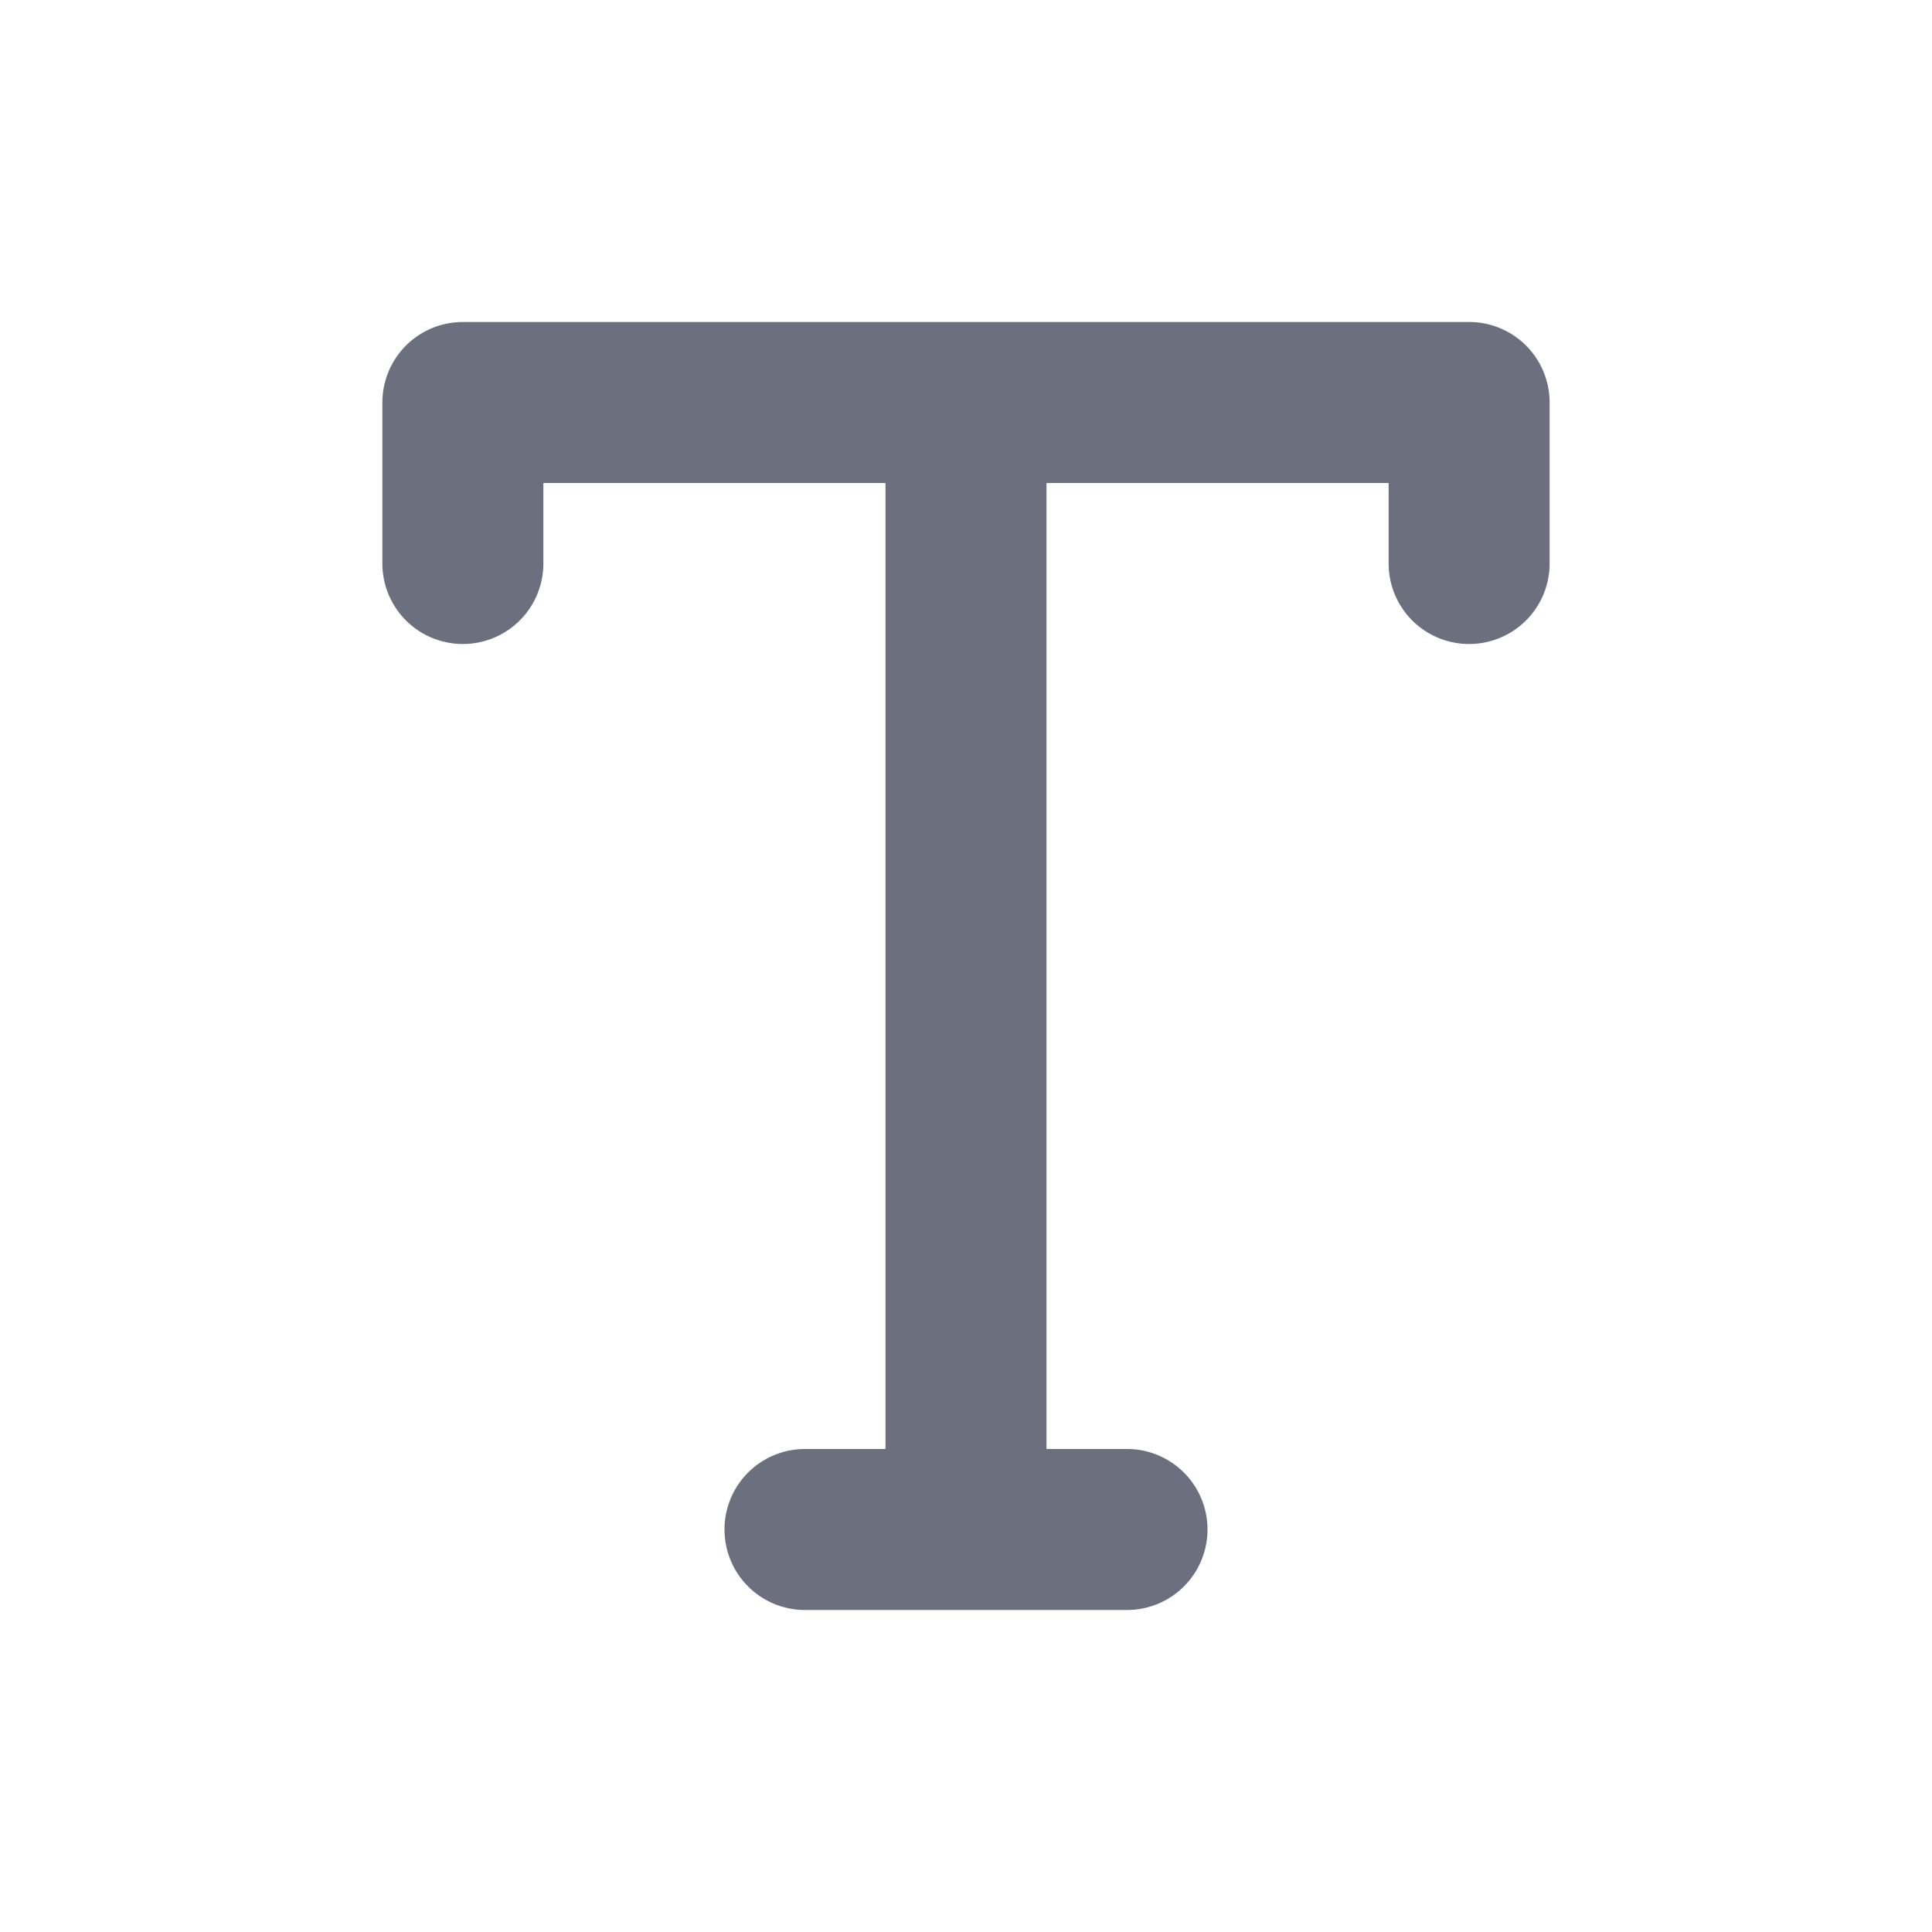 <svg width="24" height="24" fill="none" viewBox="0 0 24 24" xmlns="http://www.w3.org/2000/svg">
    <path d="M4.75 5a1 1 0 0 1 1-1h12.5a1 1 0 0 1 1 1v2a1 1 0 1 1-2 0V6H13v12h1a1 1 0 1 1 0 2h-4a1 1 0 1 1 0-2h1V6H6.75v1a1 1 0 0 1-2 0V5Z"
          fill="#6C707E"/>
</svg>